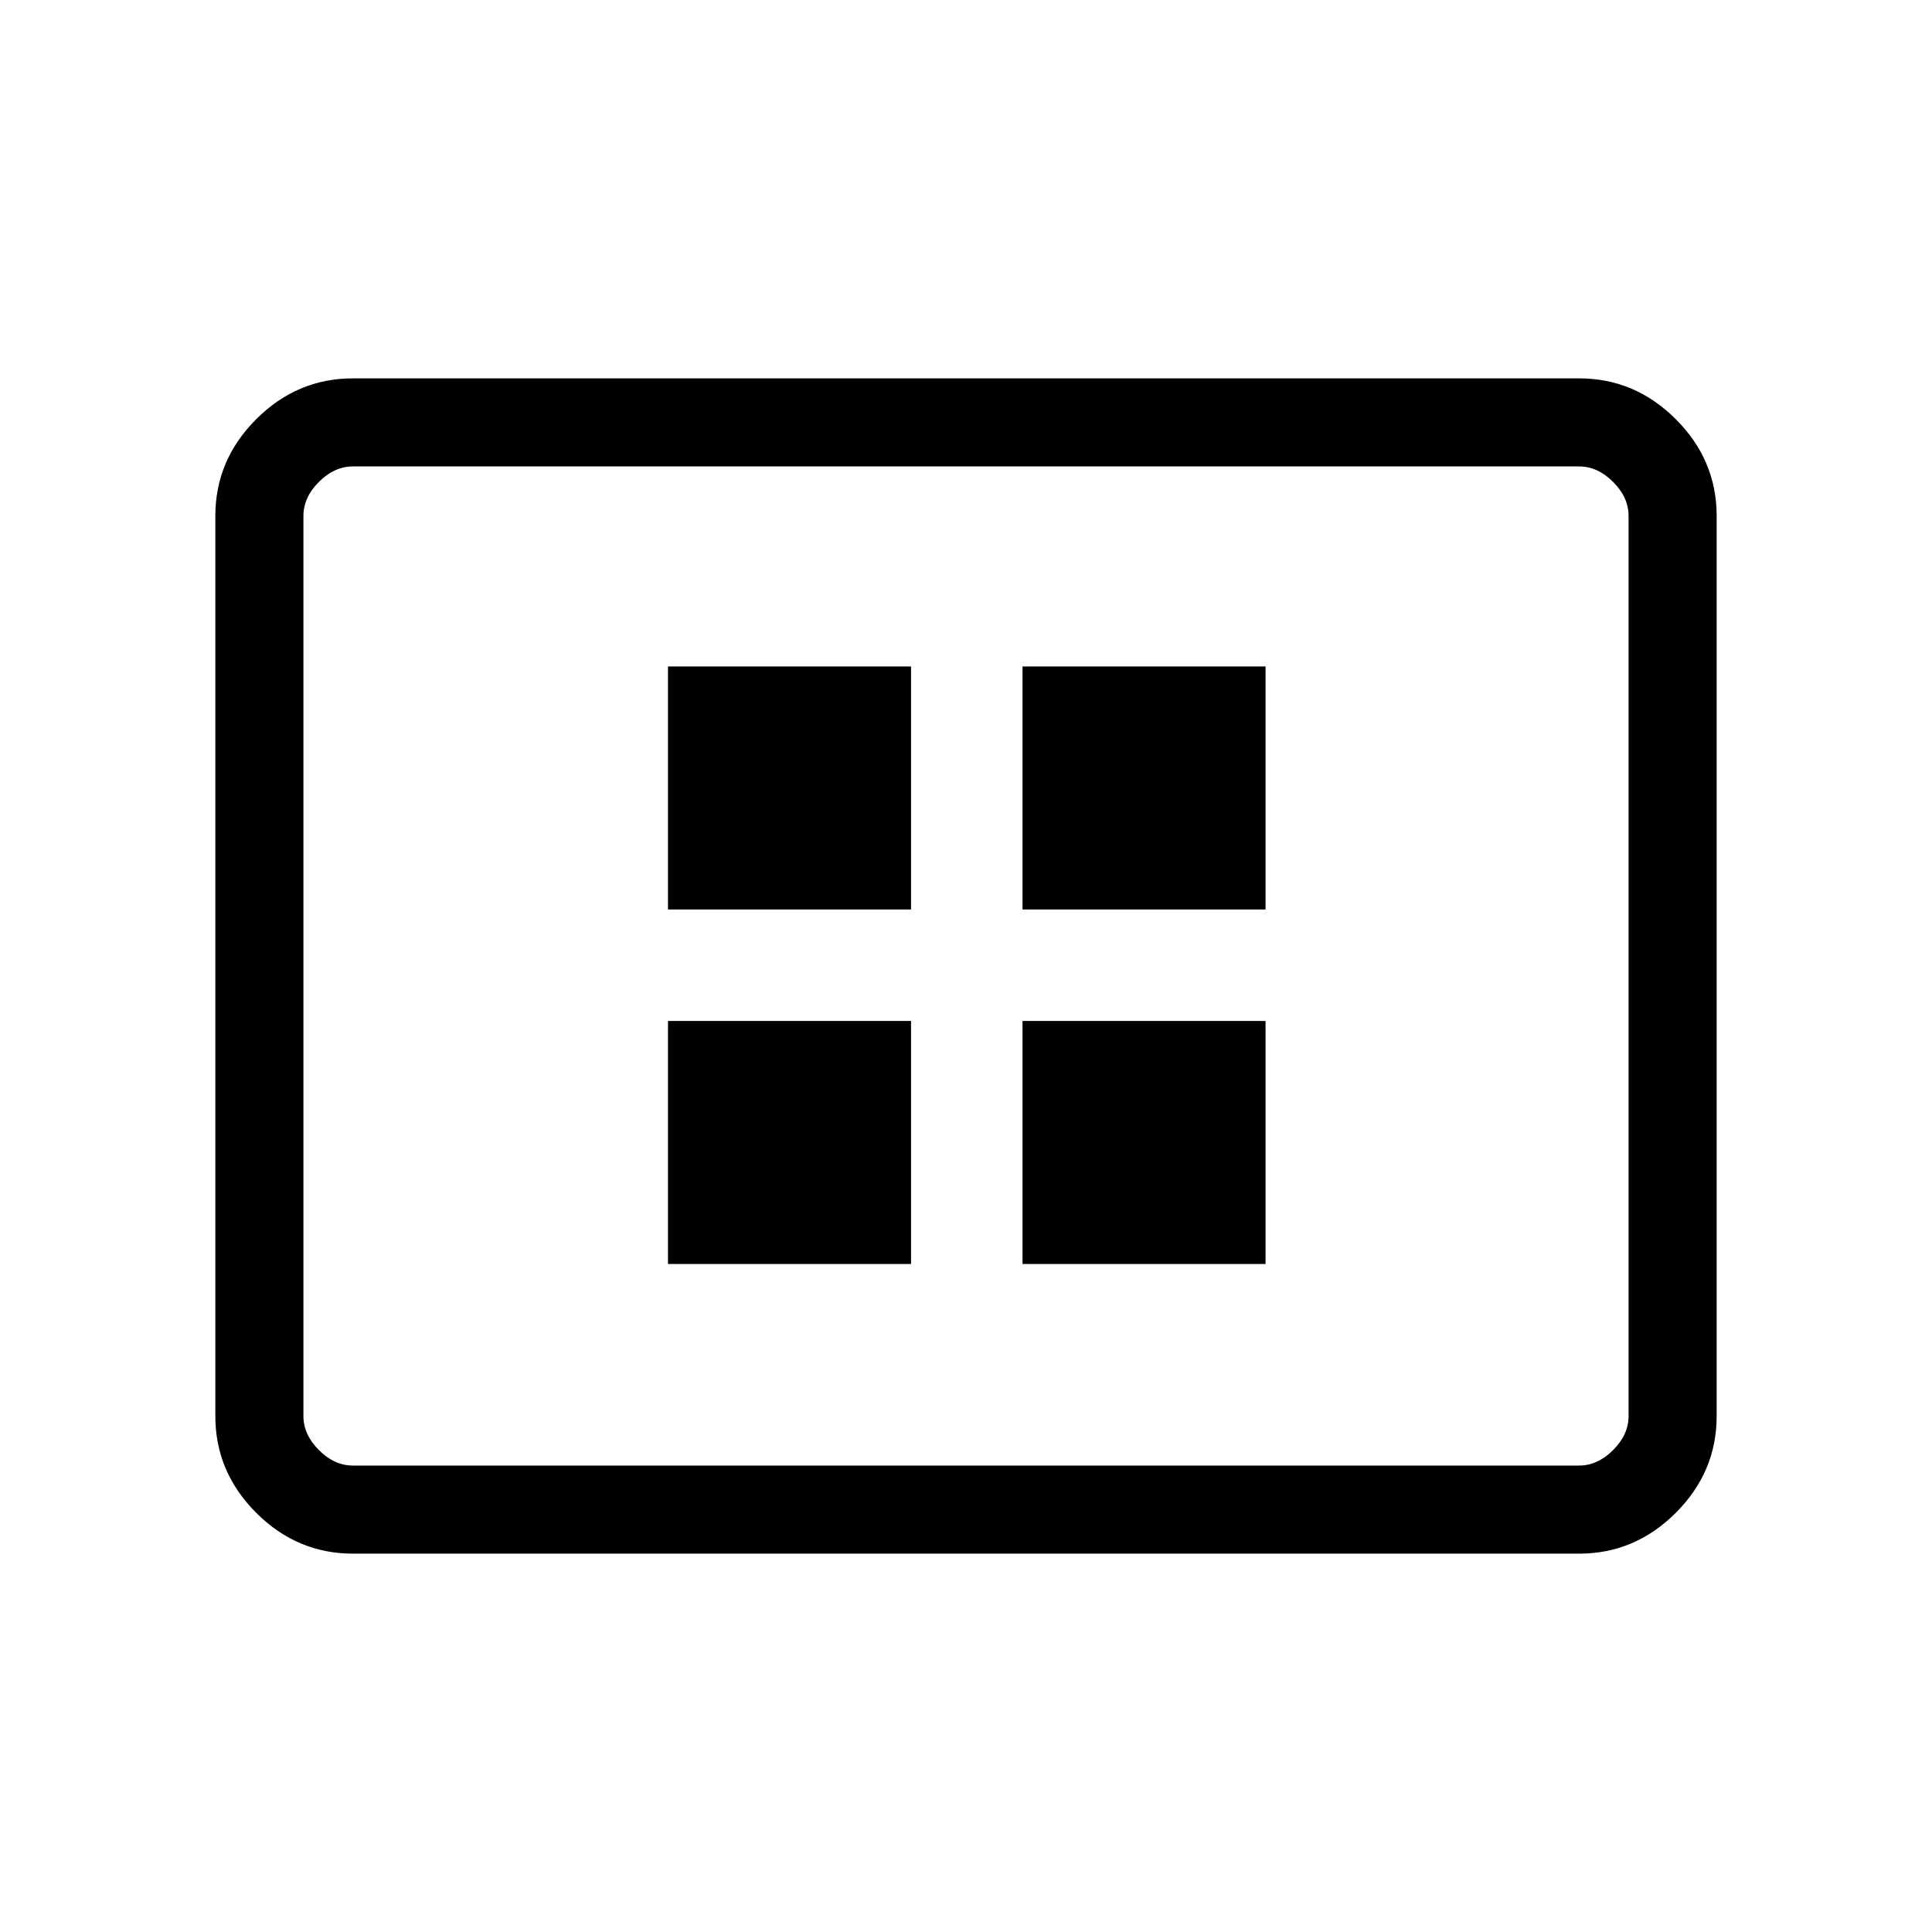<svg xmlns="http://www.w3.org/2000/svg" height="48" viewBox="0 -960 960 960" width="48"><path d="M331.92-331.92h120.77v-120.77H331.92v120.77Zm0-176.16h120.77v-120.77H331.92v120.77Zm176.16 176.16h120.77v-120.77H508.08v120.77Zm0-176.16h120.77v-120.77H508.08v120.77ZM175.38-188q-27.78 0-48.08-20.3-20.3-20.3-20.3-48.08v-447.24q0-27.78 20.3-48.08 20.3-20.3 48.08-20.3h609.24q27.78 0 48.08 20.3 20.3 20.3 20.3 48.08v447.24q0 27.78-20.3 48.08-20.3 20.3-48.08 20.3H175.38Zm0-43.77h609.24q9.23 0 16.92-7.69 7.69-7.69 7.69-16.92v-447.24q0-9.23-7.69-16.92-7.69-7.69-16.92-7.69H175.38q-9.23 0-16.92 7.69-7.69 7.69-7.69 16.92v447.24q0 9.23 7.69 16.92 7.69 7.69 16.92 7.69Zm-24.61 0V-728.23-231.77Z"/></svg>